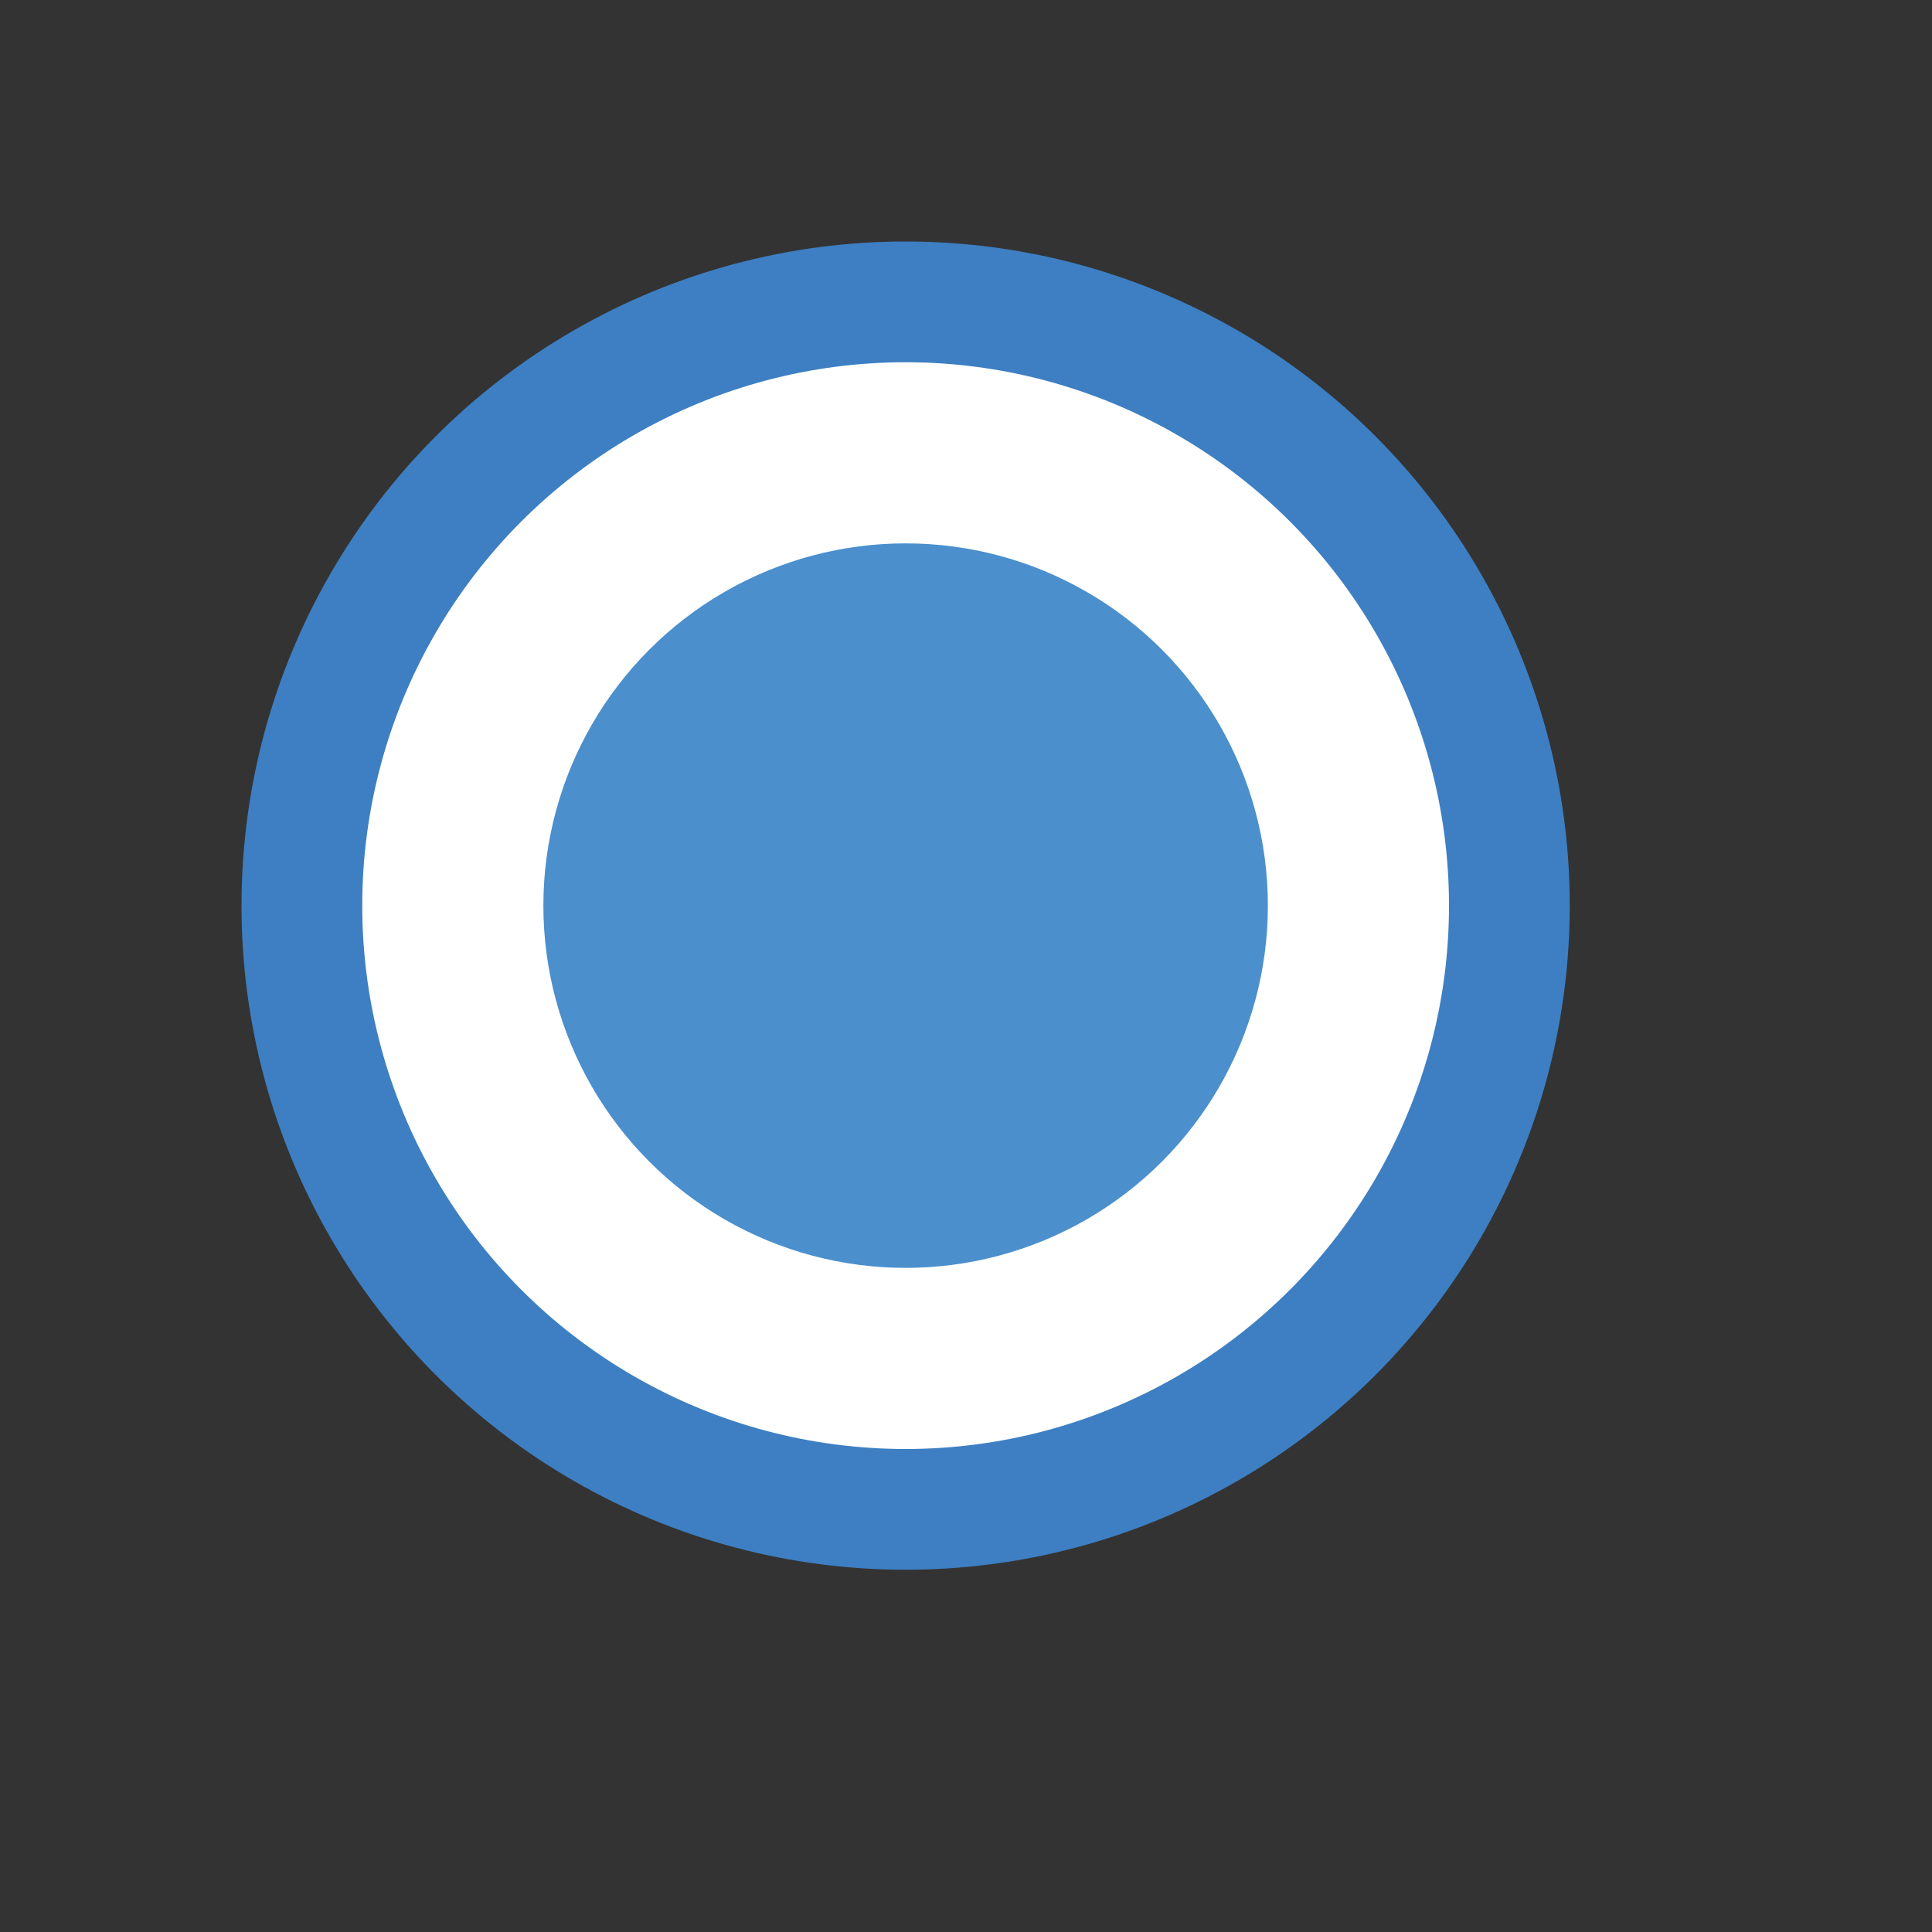 <svg xmlns="http://www.w3.org/2000/svg" preserveAspectRatio="none" viewBox="0 0 64 64">
<rect x="0" y="0" width="64" height="64" fill="#333333" stroke="none"/>
<circle fill="white" stroke="#3D7FC2" stroke-width="4" cx="30" cy="30" r="20"/>
<circle fill="#4B8FCD" cx="30" cy="30" r="12"/>
</svg>